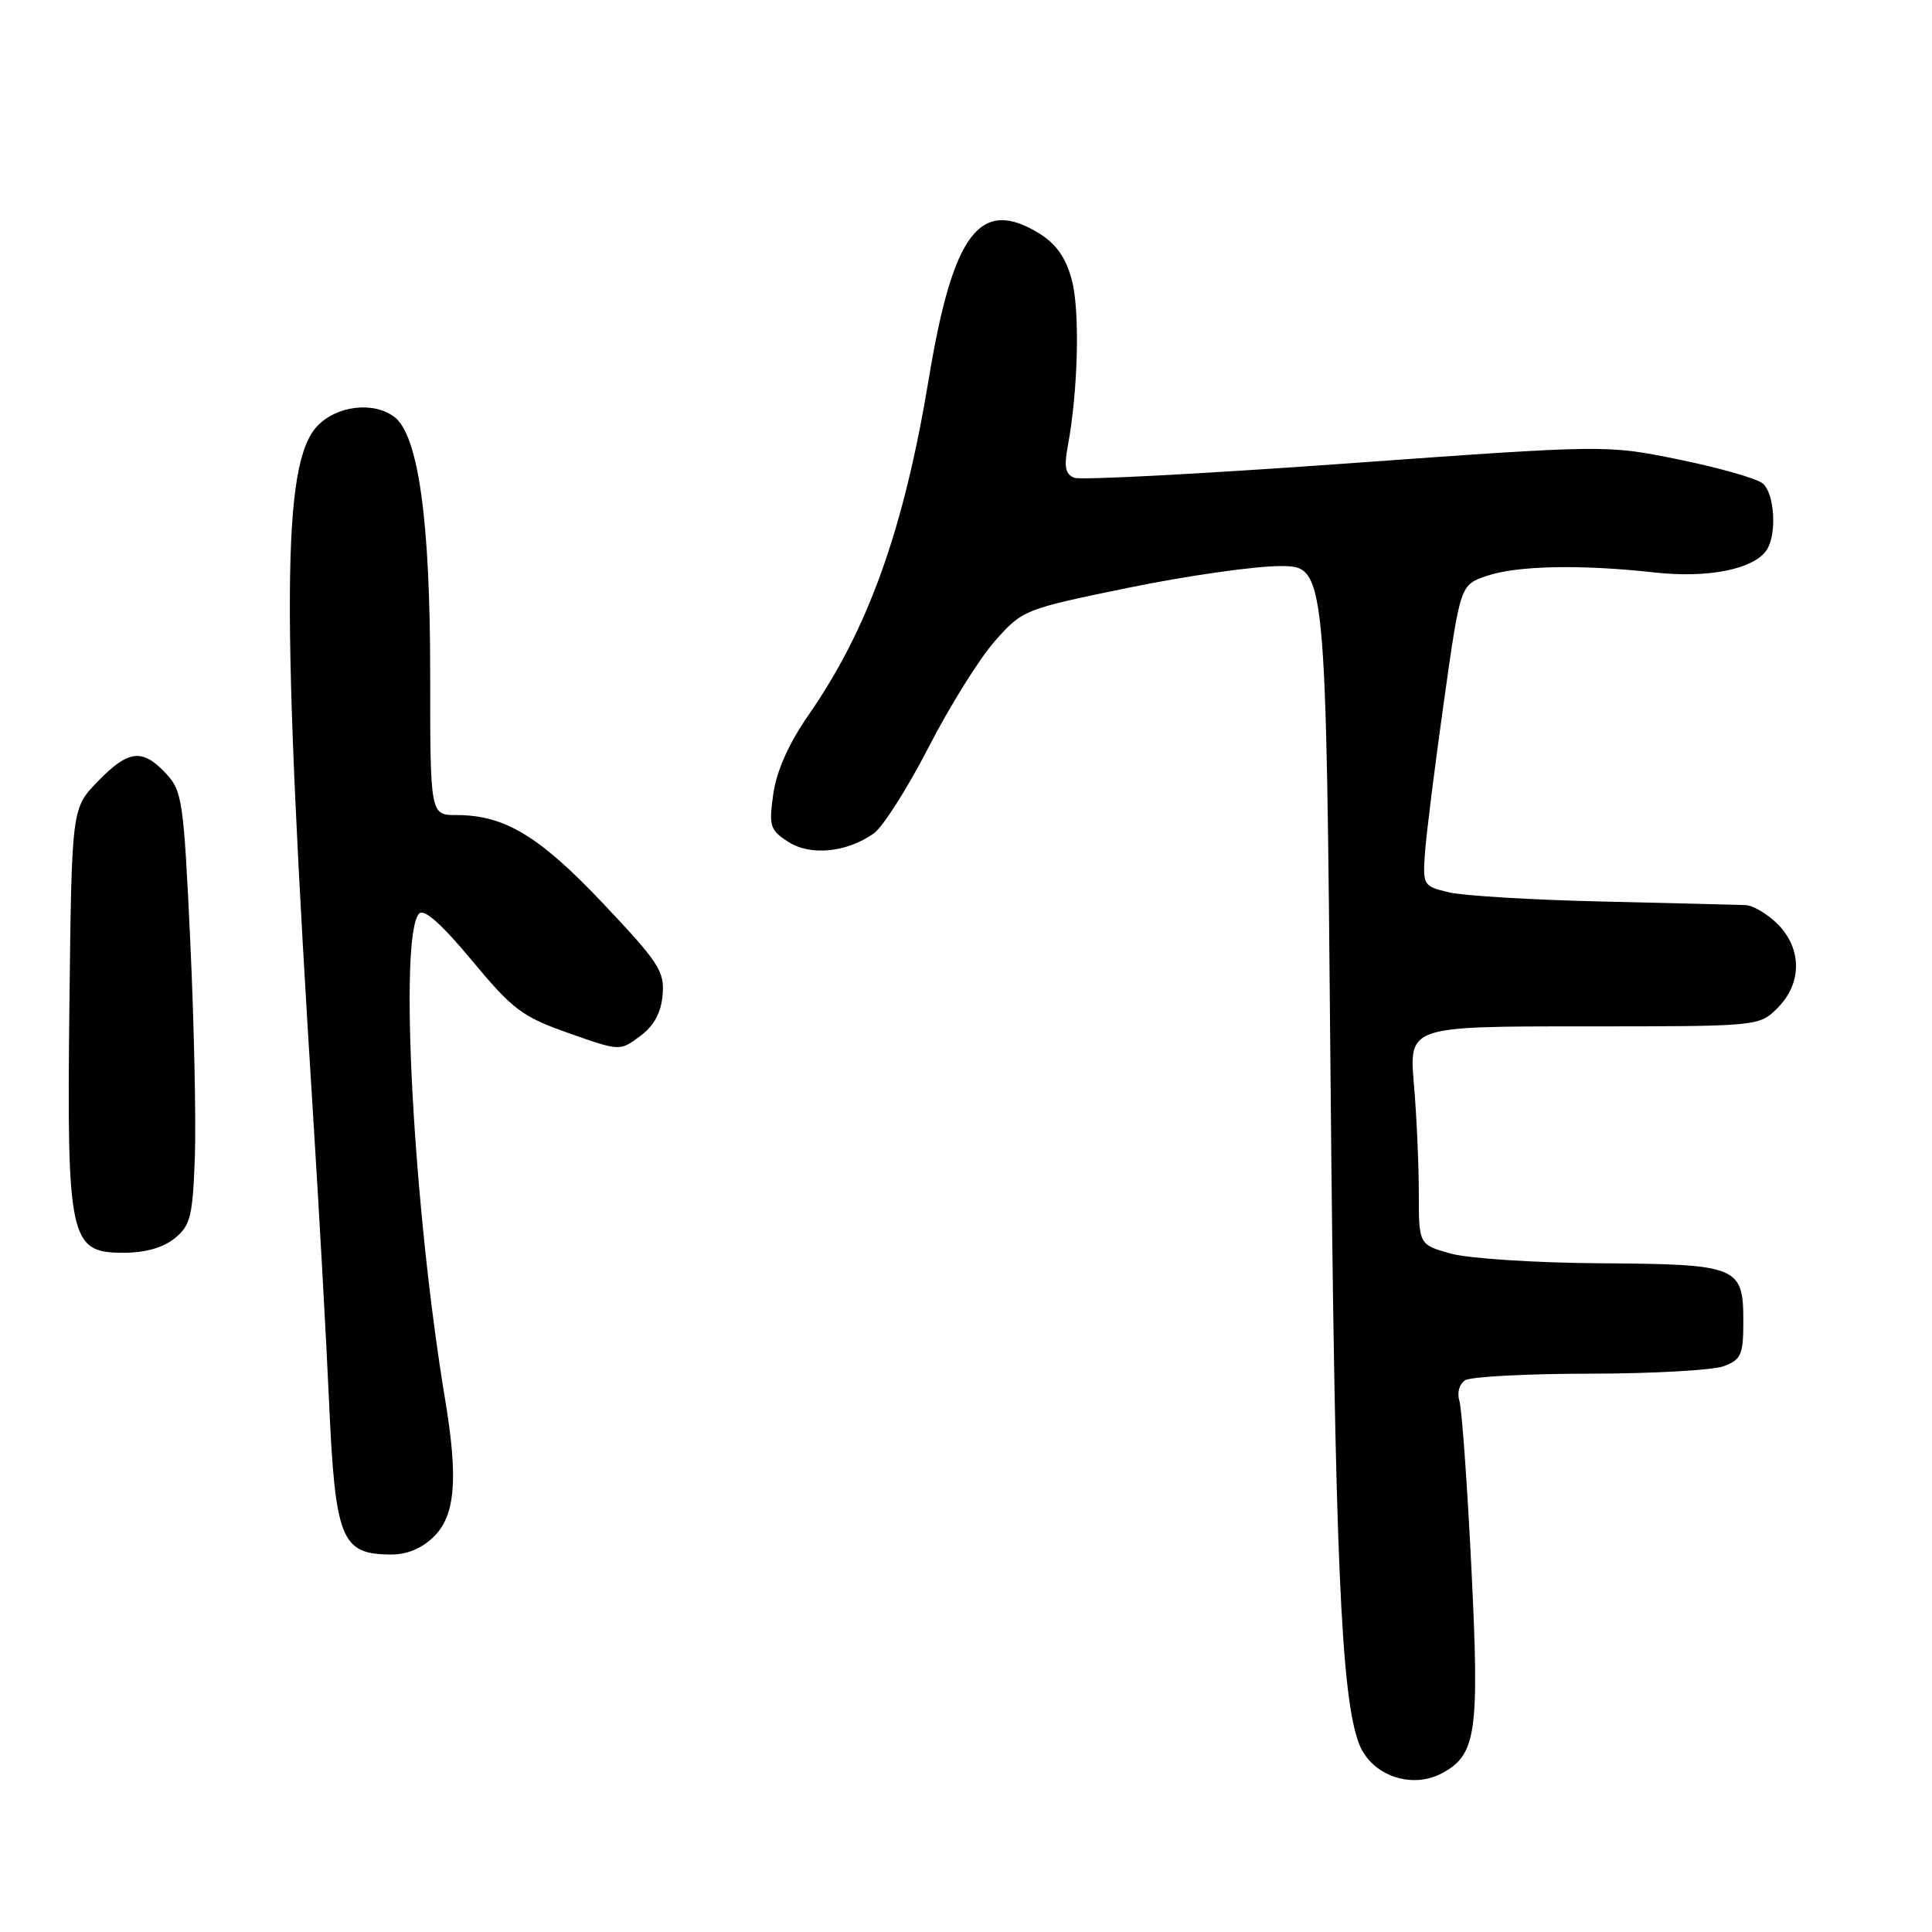 <?xml version="1.0" encoding="UTF-8" standalone="no"?>
<!DOCTYPE svg PUBLIC "-//W3C//DTD SVG 1.1//EN" "http://www.w3.org/Graphics/SVG/1.1/DTD/svg11.dtd" >
<svg xmlns="http://www.w3.org/2000/svg" xmlns:xlink="http://www.w3.org/1999/xlink" version="1.1" viewBox="0 0 256 256">
 <g >
 <path fill="currentColor"
d=" M 191.06 234.97 C 195.63 232.52 196.05 229.62 194.97 207.82 C 194.42 196.64 193.70 186.66 193.38 185.63 C 193.04 184.56 193.37 183.38 194.14 182.89 C 194.89 182.42 202.33 182.02 210.68 182.02 C 219.04 182.01 227.02 181.56 228.43 181.02 C 230.71 180.16 231.00 179.49 231.00 175.15 C 231.00 167.78 230.36 167.52 212.10 167.39 C 203.51 167.34 194.59 166.76 192.25 166.11 C 188.00 164.92 188.00 164.92 188.00 158.11 C 188.00 154.37 187.71 147.86 187.35 143.65 C 186.71 136.00 186.71 136.00 209.90 136.00 C 233.09 136.00 233.09 136.00 235.55 133.55 C 238.79 130.30 238.79 125.70 235.55 122.45 C 234.20 121.10 232.28 119.97 231.30 119.93 C 230.31 119.89 221.85 119.68 212.50 119.46 C 203.15 119.25 193.93 118.70 192.00 118.24 C 188.58 117.43 188.51 117.31 188.82 112.95 C 189.00 110.50 190.12 101.53 191.32 93.00 C 193.50 77.50 193.50 77.50 197.00 76.31 C 201.02 74.94 209.48 74.77 219.29 75.86 C 226.40 76.65 232.50 75.40 234.13 72.82 C 235.47 70.71 235.13 65.35 233.57 64.06 C 232.78 63.40 227.80 61.98 222.50 60.90 C 212.85 58.93 212.85 58.93 178.38 61.42 C 159.42 62.78 143.21 63.64 142.36 63.31 C 141.17 62.85 140.97 61.88 141.49 59.11 C 142.86 51.75 143.11 41.14 142.02 37.09 C 141.23 34.13 139.96 32.33 137.70 30.93 C 129.87 26.10 126.27 30.84 123.07 50.18 C 119.77 70.16 115.05 83.35 107.13 94.75 C 104.53 98.50 102.91 102.12 102.47 105.16 C 101.86 109.43 102.02 109.97 104.40 111.52 C 107.33 113.44 112.14 112.99 115.76 110.45 C 116.97 109.61 120.24 104.46 123.04 99.02 C 125.84 93.57 129.80 87.23 131.84 84.93 C 135.50 80.80 135.71 80.72 149.52 77.88 C 157.21 76.30 166.25 75.01 169.60 75.01 C 175.70 75.00 175.70 75.00 176.30 142.25 C 176.87 205.91 177.68 224.97 180.11 231.13 C 181.74 235.26 187.03 237.12 191.06 234.97 Z  M 57.55 203.55 C 60.33 200.76 60.72 195.89 58.99 185.50 C 54.75 160.00 52.81 123.79 55.55 121.05 C 56.21 120.39 58.55 122.47 62.54 127.28 C 67.96 133.80 69.20 134.73 75.34 136.89 C 82.14 139.29 82.14 139.29 84.82 137.29 C 86.66 135.93 87.59 134.21 87.80 131.84 C 88.07 128.71 87.30 127.53 79.96 119.76 C 71.46 110.77 66.87 108.00 60.48 108.00 C 57.00 108.00 57.00 108.00 57.00 89.06 C 57.00 68.90 55.42 57.67 52.26 55.25 C 49.50 53.15 44.59 53.74 42.02 56.48 C 37.35 61.45 37.24 80.38 41.50 148.00 C 42.28 160.38 43.22 177.25 43.59 185.50 C 44.42 204.05 45.19 205.95 51.80 205.98 C 53.98 205.99 55.92 205.17 57.55 203.55 Z  M 23.14 164.09 C 25.24 162.39 25.53 161.22 25.82 153.34 C 25.99 148.48 25.72 135.60 25.21 124.72 C 24.34 106.06 24.15 104.79 21.97 102.47 C 18.84 99.14 17.02 99.36 12.95 103.55 C 9.50 107.11 9.50 107.11 9.20 132.97 C 8.84 164.25 9.22 166.00 16.34 166.00 C 19.22 166.00 21.61 165.33 23.14 164.09 Z "/>
</g>
</svg>